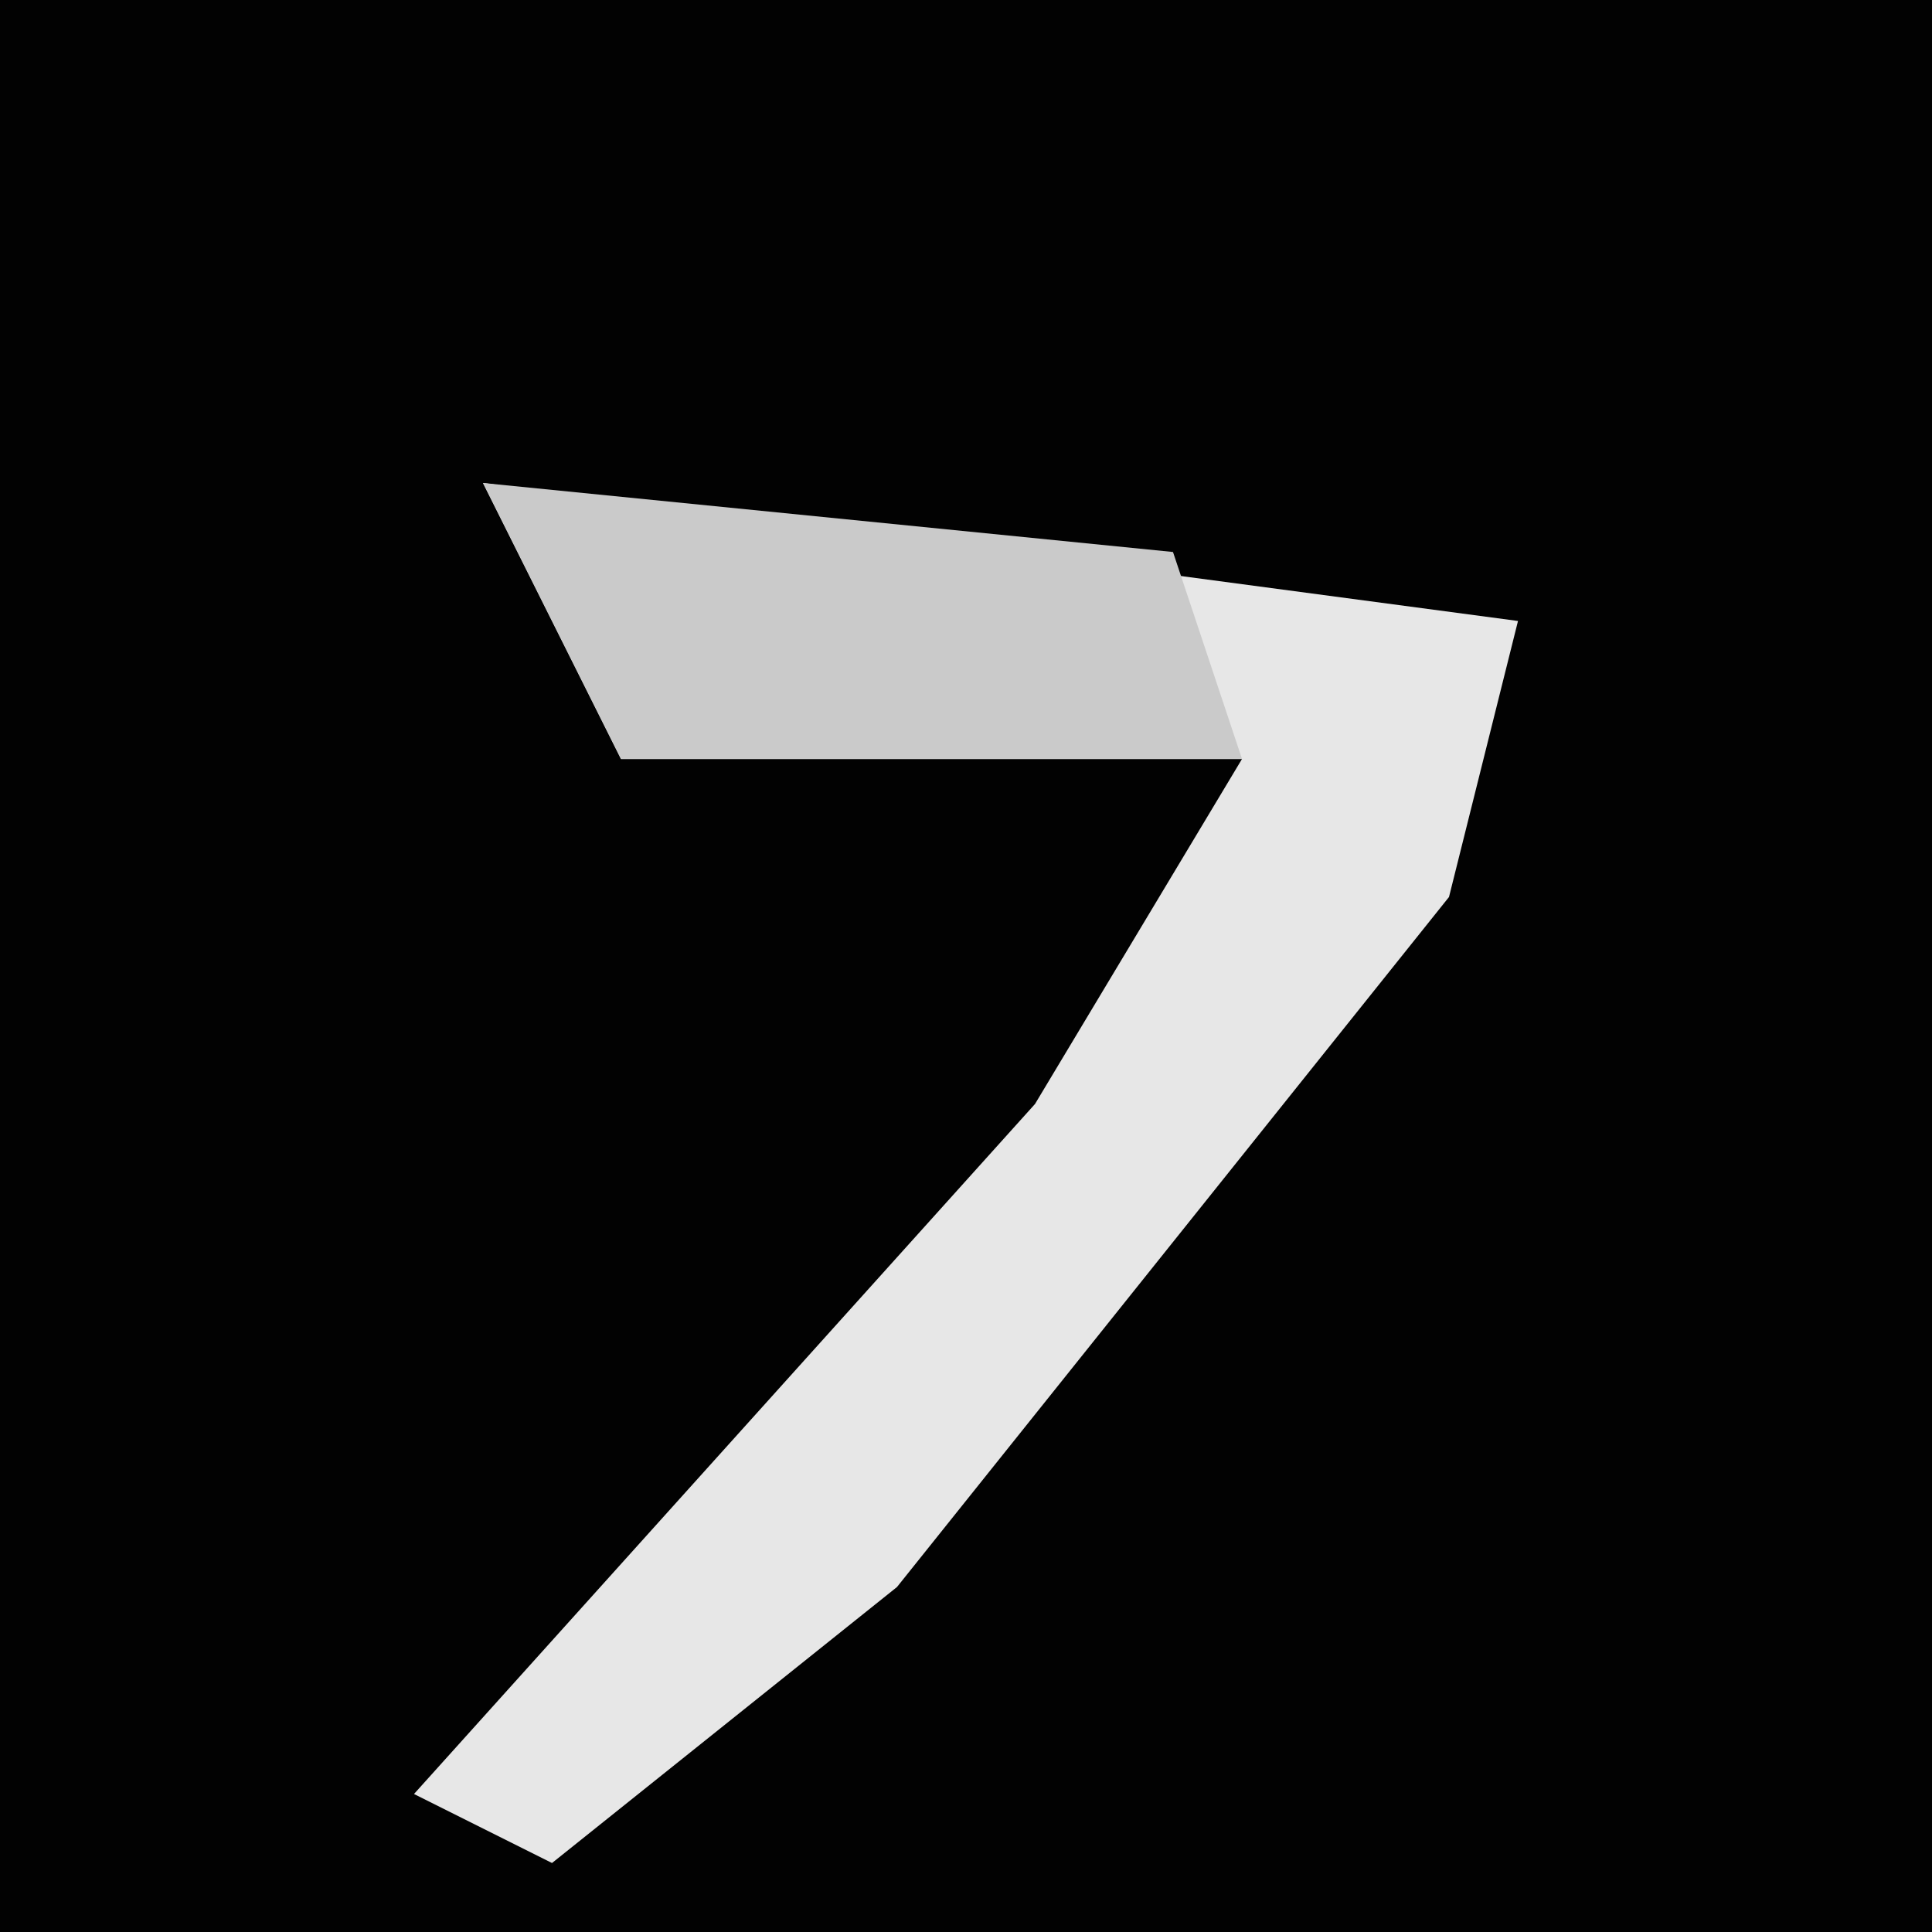 <?xml version="1.0" encoding="UTF-8"?>
<svg version="1.1" xmlns="http://www.w3.org/2000/svg" width="28" height="28">
<path d="M0,0 L28,0 L28,28 L0,28 Z " fill="#020202" transform="translate(0,0)"/>
<path d="M0,0 L15,2 L14,6 L6,16 L1,20 L-1,19 L8,9 L11,4 L2,4 Z " fill="#E7E7E7" transform="translate(7,7)"/>
<path d="M0,0 L10,1 L11,4 L2,4 Z " fill="#CACACA" transform="translate(7,7)"/>
</svg>
